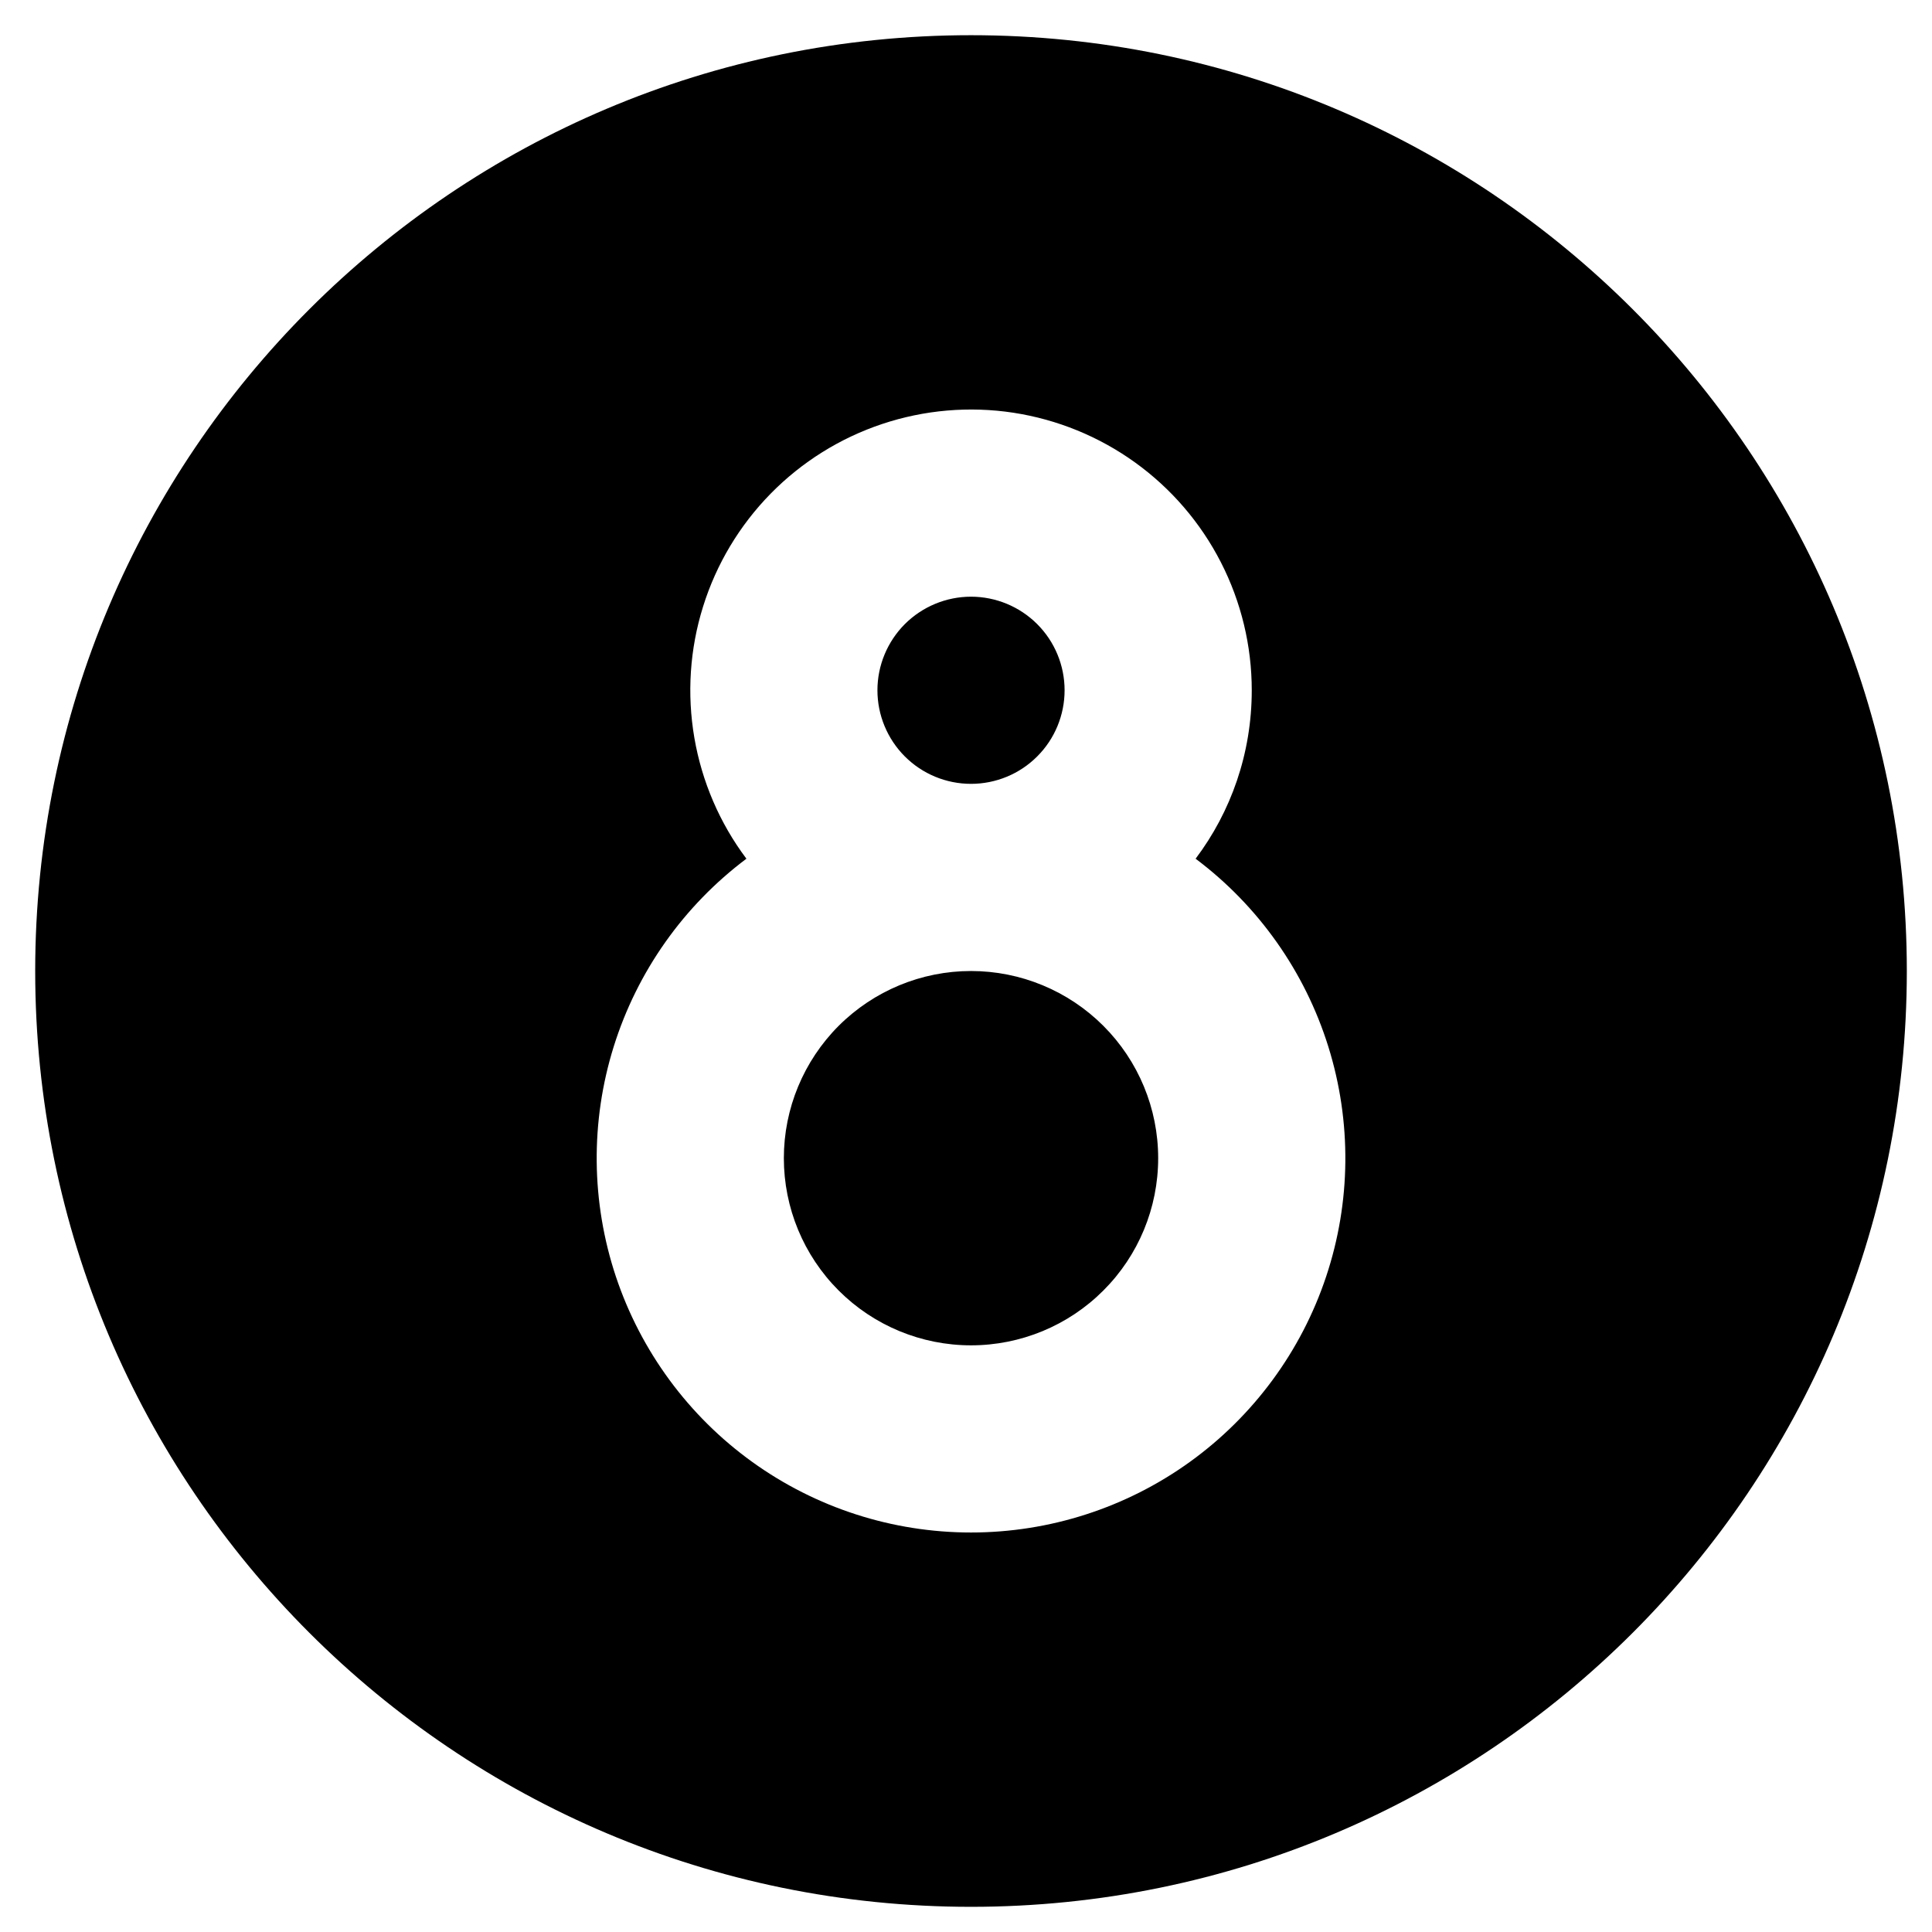 <svg width="32" height="32" viewBox="0 0 32 32" fill="none" xmlns="http://www.w3.org/2000/svg">
<path fill-rule="evenodd" clip-rule="evenodd" d="M0.583 16.083C0.583 7.523 7.523 0.583 16.083 0.583C24.644 0.583 31.583 7.523 31.583 16.083C31.583 24.644 24.644 31.583 16.083 31.583C7.523 31.583 0.583 24.644 0.583 16.083ZM16.083 9.883C15.672 9.883 15.278 10.047 14.987 10.337C14.697 10.628 14.533 11.022 14.533 11.433C14.533 11.844 14.697 12.239 14.987 12.529C15.278 12.82 15.672 12.983 16.083 12.983C16.494 12.983 16.889 12.82 17.179 12.529C17.47 12.239 17.633 11.844 17.633 11.433C17.633 11.022 17.47 10.628 17.179 10.337C16.889 10.047 16.494 9.883 16.083 9.883ZM20.733 11.433C20.733 12.48 20.388 13.447 19.803 14.223C20.844 15.004 21.613 16.093 22.001 17.335C22.389 18.577 22.377 19.909 21.965 21.144C21.554 22.378 20.764 23.452 19.709 24.213C18.653 24.974 17.384 25.383 16.083 25.383C14.782 25.383 13.514 24.974 12.458 24.213C11.402 23.452 10.613 22.378 10.201 21.144C9.79 19.909 9.777 18.577 10.165 17.335C10.553 16.093 11.322 15.004 12.363 14.223C11.921 13.634 11.626 12.948 11.501 12.222C11.376 11.495 11.425 10.75 11.645 10.047C11.864 9.344 12.248 8.703 12.764 8.177C13.28 7.651 13.914 7.255 14.613 7.022C15.312 6.789 16.056 6.725 16.785 6.836C17.513 6.948 18.204 7.23 18.802 7.661C19.4 8.092 19.887 8.659 20.222 9.314C20.558 9.97 20.733 10.697 20.733 11.433ZM12.983 19.183C12.983 18.361 13.31 17.573 13.891 16.991C14.473 16.41 15.261 16.083 16.083 16.083C16.905 16.083 17.694 16.41 18.275 16.991C18.857 17.573 19.183 18.361 19.183 19.183C19.183 20.006 18.857 20.794 18.275 21.375C17.694 21.957 16.905 22.283 16.083 22.283C15.261 22.283 14.473 21.957 13.891 21.375C13.31 20.794 12.983 20.006 12.983 19.183Z" fill="black"/>
</svg>
